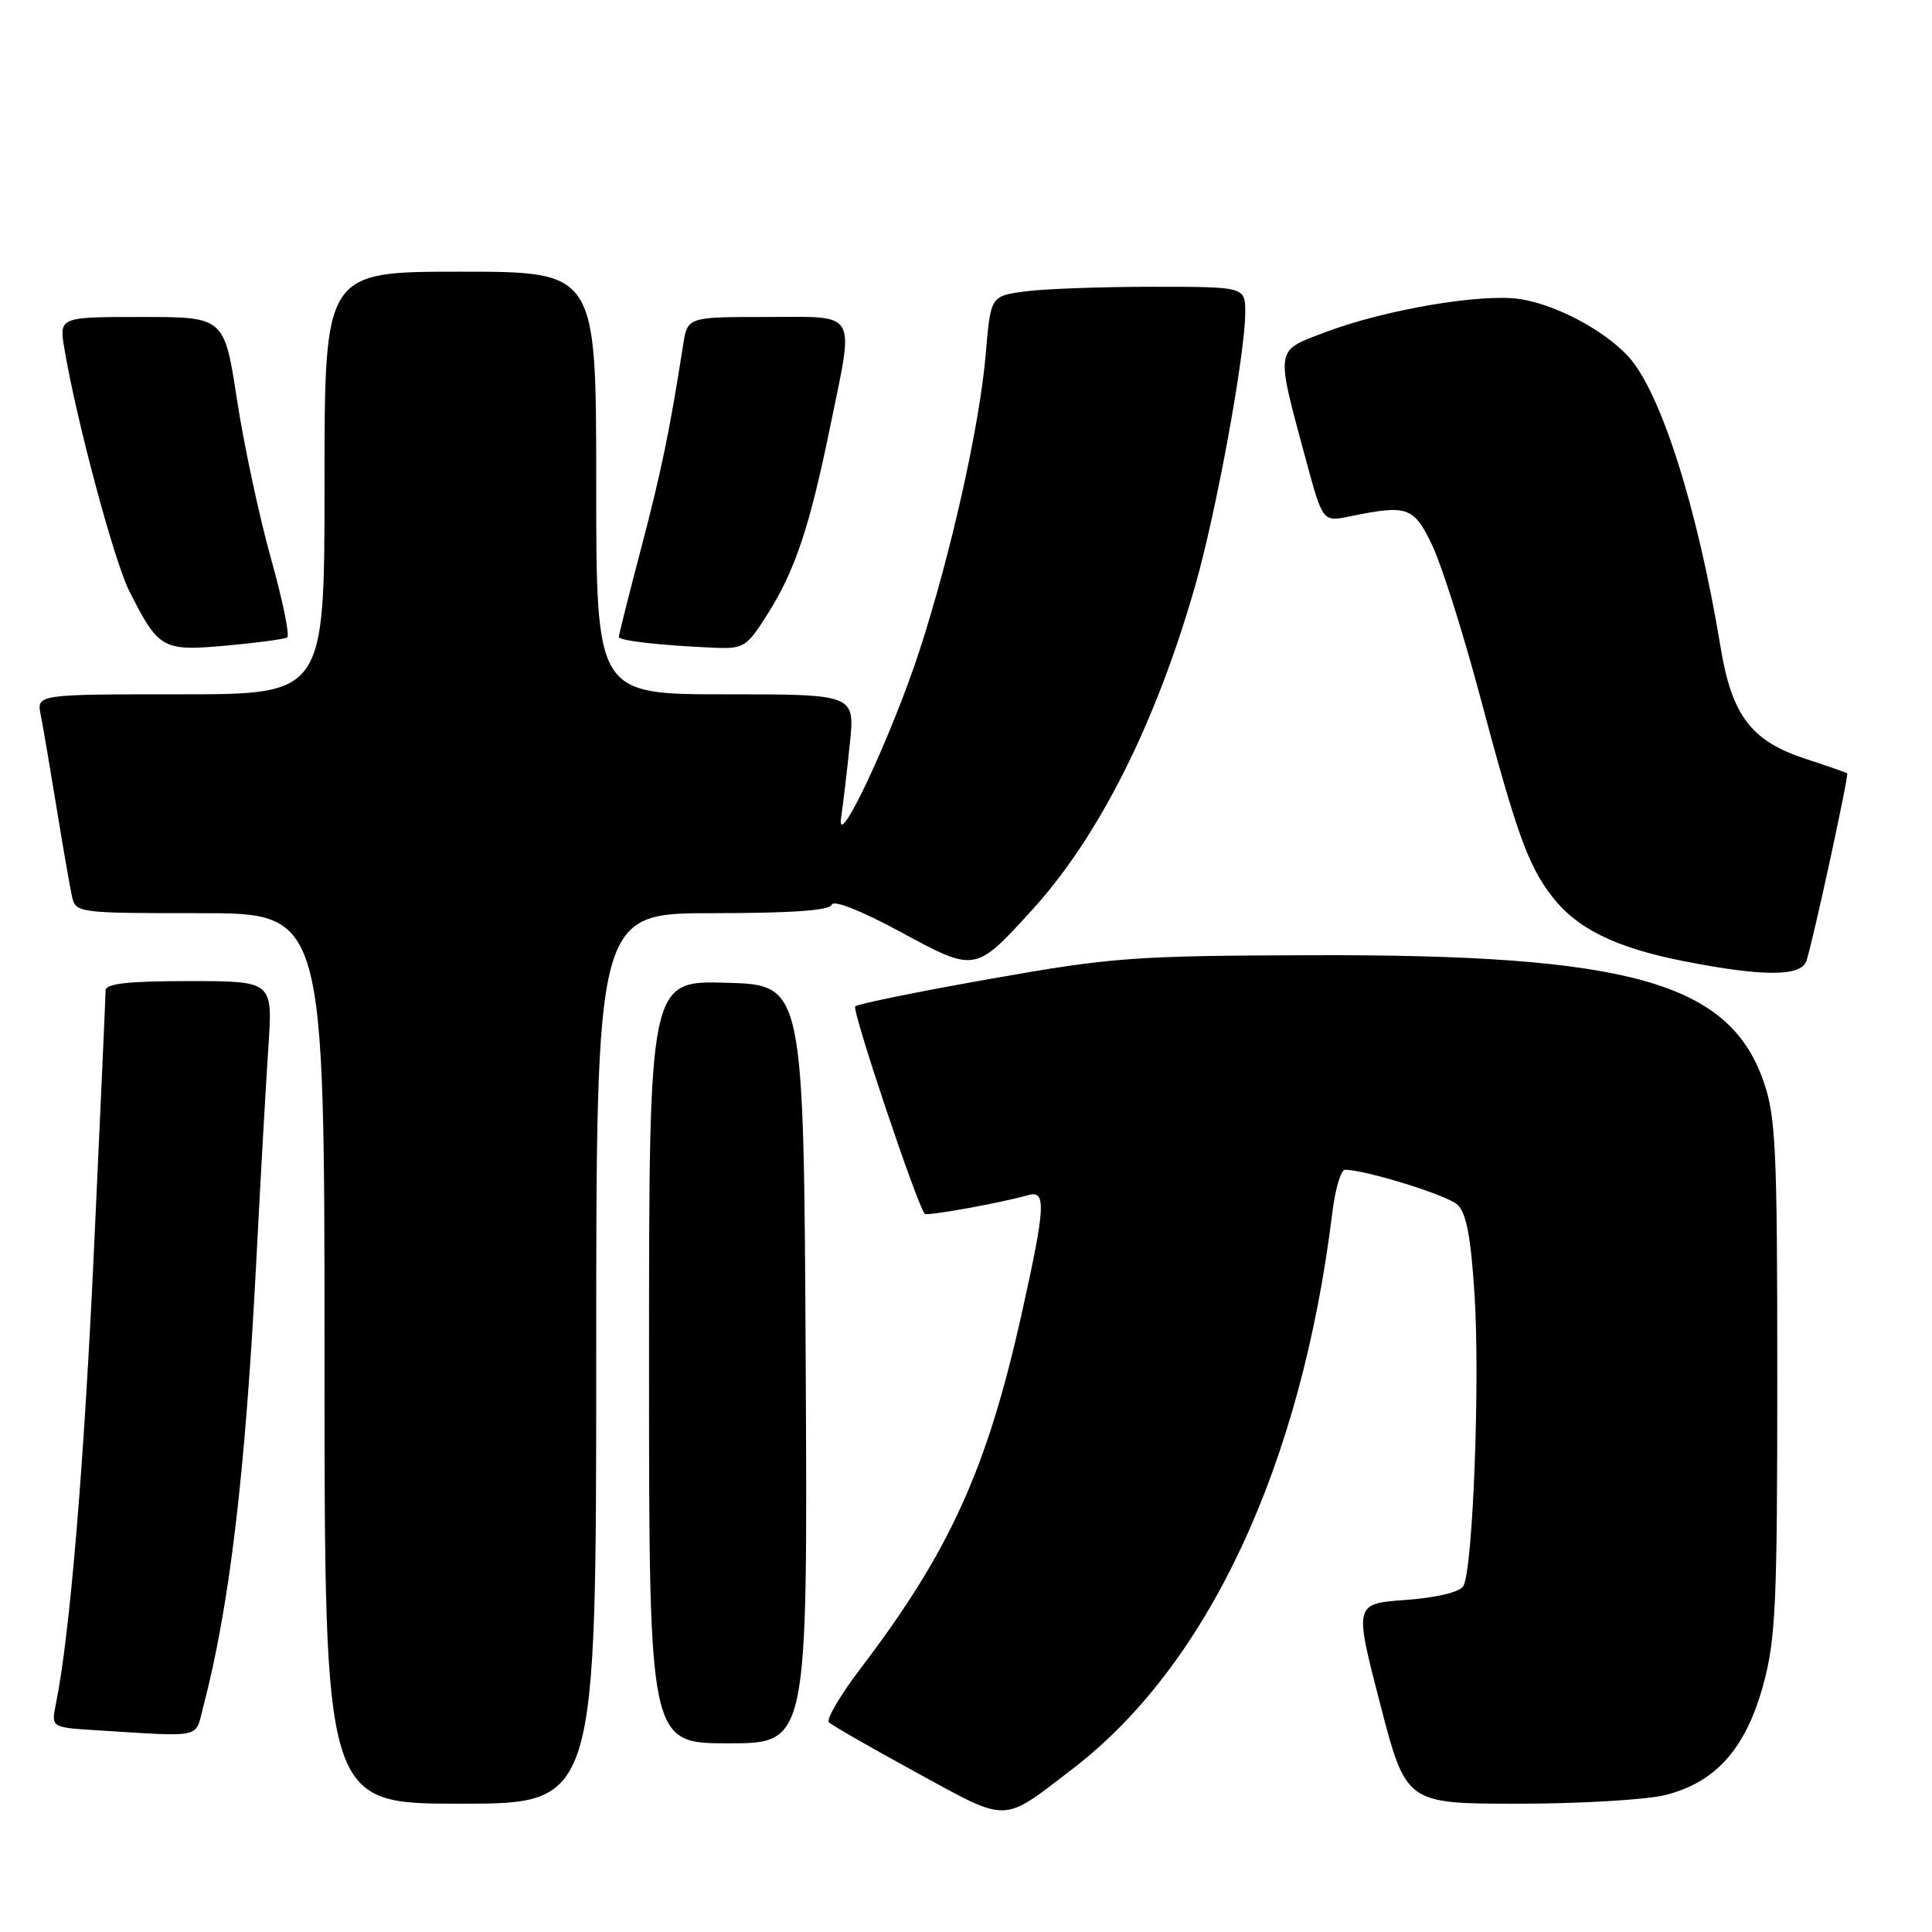 <?xml version="1.0" encoding="UTF-8" standalone="no"?>
<!DOCTYPE svg PUBLIC "-//W3C//DTD SVG 1.1//EN" "http://www.w3.org/Graphics/SVG/1.1/DTD/svg11.dtd" >
<svg xmlns="http://www.w3.org/2000/svg" xmlns:xlink="http://www.w3.org/1999/xlink" version="1.1" viewBox="0 0 256 256">
 <g >
 <path fill="currentColor"
d=" M 142.13 234.38 C 160.08 220.63 172.43 194.18 176.53 160.75 C 176.91 157.59 177.68 155.00 178.22 155.00 C 180.89 155.00 191.69 158.34 193.10 159.61 C 194.28 160.66 194.89 163.81 195.38 171.47 C 196.13 183.02 195.16 208.12 193.89 210.18 C 193.40 210.97 190.34 211.70 186.26 212.00 C 179.44 212.50 179.44 212.50 182.87 225.75 C 186.31 239.00 186.31 239.00 201.21 239.00 C 209.41 239.00 218.16 238.48 220.67 237.85 C 227.33 236.18 231.30 231.72 233.61 223.36 C 235.29 217.26 235.50 212.75 235.50 182.50 C 235.50 152.15 235.30 147.94 233.67 143.26 C 229.10 130.16 215.86 126.45 174.00 126.57 C 150.19 126.64 147.36 126.85 131.20 129.71 C 121.69 131.39 113.64 133.03 113.32 133.35 C 112.84 133.82 121.52 159.72 122.54 160.84 C 122.83 161.16 132.64 159.39 136.25 158.36 C 138.65 157.68 138.54 159.85 135.42 173.88 C 130.82 194.60 125.88 205.51 114.09 221.00 C 111.37 224.57 109.46 227.82 109.83 228.21 C 110.20 228.59 115.44 231.60 121.45 234.88 C 133.78 241.61 132.66 241.64 142.13 234.38 Z  M 79.00 180.00 C 79.00 121.00 79.00 121.00 94.42 121.00 C 104.90 121.00 109.95 120.64 110.21 119.88 C 110.43 119.21 114.05 120.64 119.24 123.44 C 129.26 128.86 129.17 128.88 136.68 120.66 C 145.60 110.90 153.15 95.89 158.40 77.50 C 161.19 67.75 165.00 46.88 165.00 41.40 C 165.00 38.00 165.00 38.00 152.64 38.00 C 145.84 38.00 138.25 38.28 135.77 38.62 C 131.27 39.24 131.27 39.24 130.62 46.87 C 129.83 56.30 126.02 73.35 121.84 86.20 C 118.15 97.53 110.71 113.36 111.46 108.28 C 111.72 106.51 112.24 102.12 112.61 98.53 C 113.28 92.00 113.28 92.00 96.14 92.00 C 79.00 92.00 79.00 92.00 79.00 64.00 C 79.00 36.00 79.00 36.00 61.00 36.00 C 43.00 36.00 43.00 36.00 43.00 64.00 C 43.00 92.00 43.00 92.00 23.92 92.00 C 4.84 92.00 4.84 92.00 5.40 94.75 C 5.70 96.26 6.64 101.78 7.49 107.00 C 8.34 112.22 9.26 117.51 9.53 118.75 C 10.03 120.97 10.24 121.00 26.52 121.00 C 43.00 121.00 43.00 121.00 43.00 180.00 C 43.00 239.00 43.00 239.00 61.00 239.00 C 79.00 239.00 79.00 239.00 79.00 180.00 Z  M 106.76 180.75 C 106.50 130.50 106.50 130.50 96.25 130.22 C 86.00 129.93 86.00 129.93 86.00 180.47 C 86.00 231.00 86.00 231.00 96.51 231.00 C 107.02 231.00 107.02 231.00 106.76 180.75 Z  M 26.91 226.25 C 30.40 212.95 32.49 195.45 33.94 167.50 C 34.50 156.50 35.24 143.56 35.56 138.75 C 36.15 130.00 36.15 130.00 25.08 130.00 C 16.89 130.00 14.00 130.33 13.99 131.25 C 13.99 131.94 13.31 147.12 12.48 165.00 C 11.14 194.09 9.27 216.57 7.42 225.70 C 6.77 228.89 6.77 228.89 12.64 229.26 C 27.04 230.15 25.82 230.41 26.91 226.25 Z  M 239.39 127.25 C 240.44 123.76 245.01 102.67 244.76 102.47 C 244.62 102.36 242.15 101.50 239.28 100.56 C 232.06 98.21 229.48 94.83 227.99 85.79 C 224.94 67.24 220.02 51.79 215.70 47.17 C 212.44 43.67 206.06 40.32 201.35 39.62 C 196.24 38.87 183.48 41.04 175.64 44.01 C 168.88 46.57 168.98 45.89 173.05 60.96 C 175.27 69.17 175.27 69.17 178.88 68.42 C 186.51 66.85 187.32 67.13 189.77 72.24 C 191.01 74.85 193.80 83.63 195.97 91.74 C 200.94 110.39 202.43 114.56 205.58 118.69 C 208.89 123.03 214.02 125.57 223.12 127.36 C 233.76 129.45 238.74 129.42 239.39 127.25 Z  M 38.05 84.47 C 38.42 84.24 37.46 79.54 35.91 74.03 C 34.37 68.52 32.34 59.06 31.41 53.01 C 29.72 42.00 29.72 42.00 18.77 42.00 C 7.82 42.00 7.82 42.00 8.54 46.25 C 10.10 55.59 15.10 74.28 17.11 78.27 C 21.00 86.01 21.53 86.31 29.94 85.55 C 34.03 85.18 37.68 84.69 38.05 84.47 Z  M 101.78 81.25 C 105.37 75.54 107.30 69.74 109.98 56.64 C 113.21 40.89 113.85 42.00 101.55 42.00 C 91.09 42.00 91.09 42.00 90.51 45.75 C 88.75 57.05 87.61 62.56 84.94 72.70 C 83.32 78.86 82.00 84.12 82.00 84.39 C 82.00 84.90 87.47 85.52 94.65 85.83 C 98.57 85.99 98.95 85.75 101.78 81.25 Z "/>
</g>
</svg>